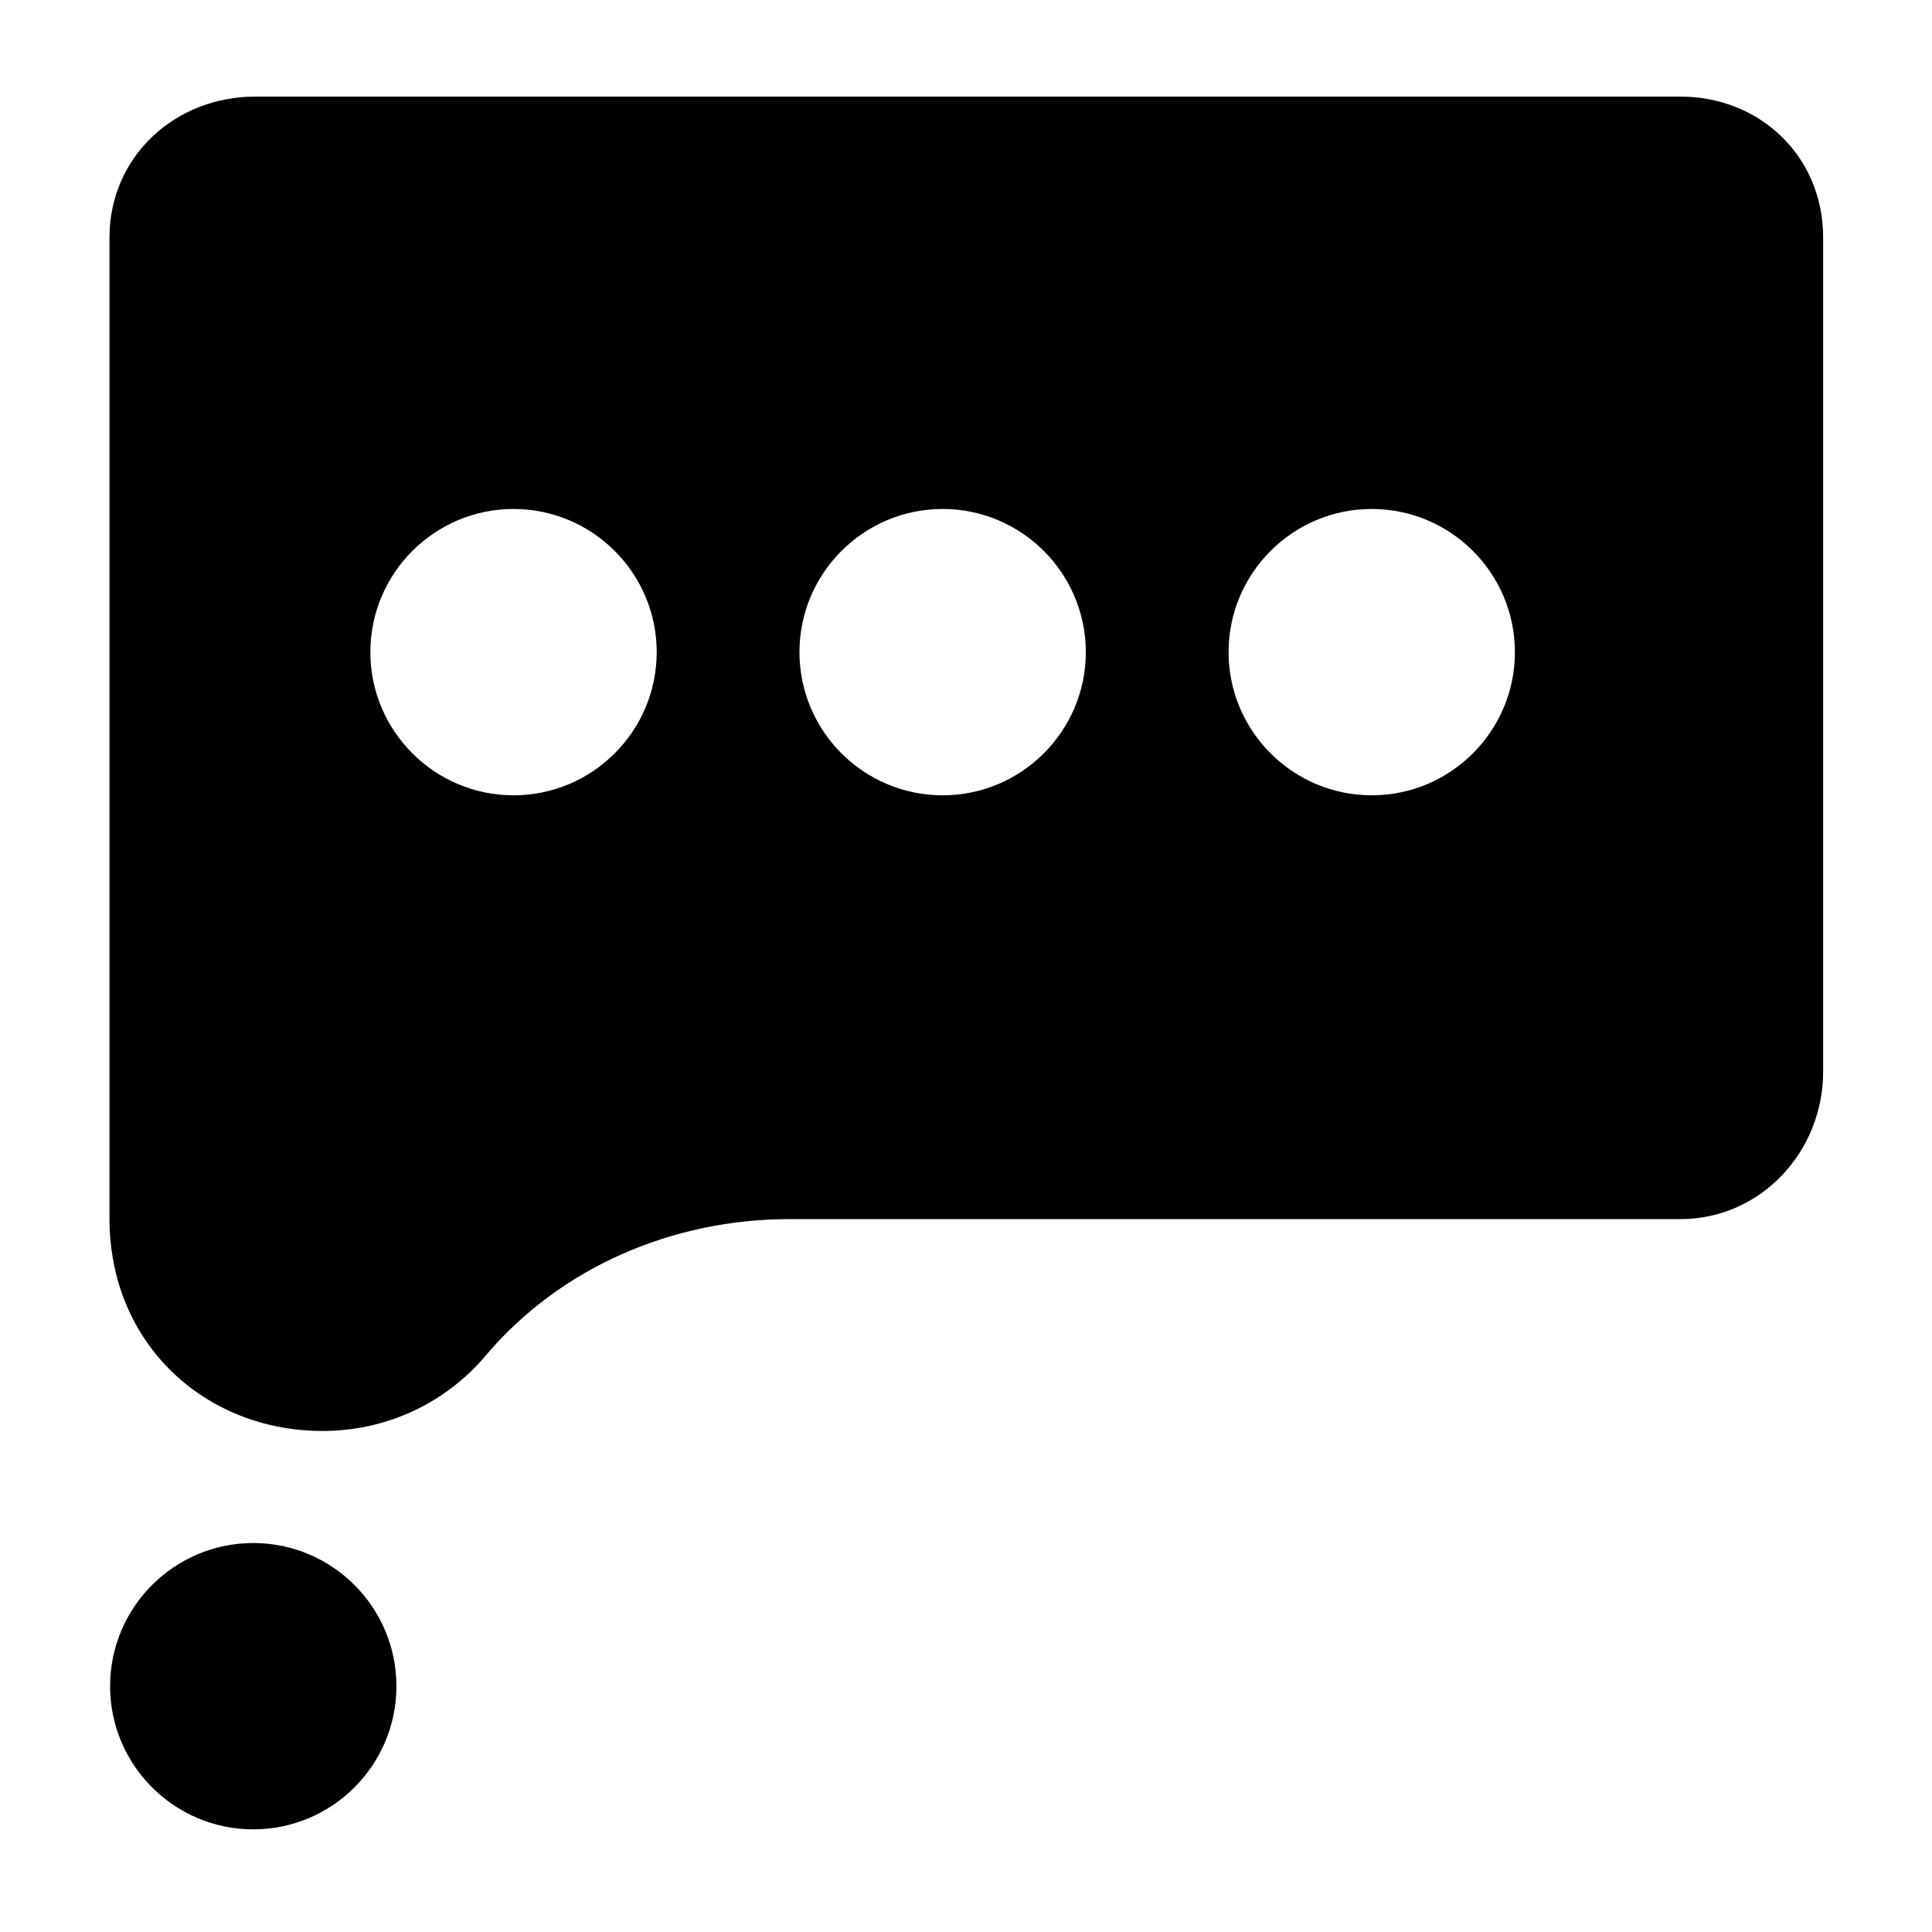 <?xml version="1.0" encoding="utf-8"?>
<!-- Generator: Adobe Illustrator 16.0.0, SVG Export Plug-In . SVG Version: 6.00 Build 0)  -->
<!DOCTYPE svg PUBLIC "-//W3C//DTD SVG 1.1//EN" "http://www.w3.org/Graphics/SVG/1.1/DTD/svg11.dtd">
<svg version="1.1" id="Layer_1" xmlns="http://www.w3.org/2000/svg" xmlns:xlink="http://www.w3.org/1999/xlink" x="0px" y="0px"
	 width="300px" height="300px" viewBox="0 0 300 300" enable-background="new 0 0 300 300" xml:space="preserve">
<path d="M61.557,261.831c0,12.257-9.972,22.231-22.231,22.231c-12.26,0-22.231-9.976-22.231-22.231
	c0-12.258,9.971-22.231,22.231-22.231C51.585,239.6,61.557,249.574,61.557,261.831z M283.096,36.868v129.511
	c0,12.498-9.705,22.926-22.203,22.926H122.552c-18.048,0-35.515,7.432-47.161,21.219C69.32,217.711,60.242,222.2,50.093,222.2
	c-18.255,0-33.058-13.527-33.092-32.896V36.868C17,24.369,27.129,15,39.625,15h221.268C273.391,15,283.096,24.369,283.096,36.868z
	 M101.972,101.264c0-12.257-9.972-22.232-22.231-22.232c-12.257,0-22.231,9.974-22.231,22.231c0,12.257,9.974,22.232,22.231,22.232
	C92,123.495,101.972,113.521,101.972,101.264z M168.605,101.264c0-12.257-9.975-22.231-22.234-22.231
	c-12.259,0-22.231,9.974-22.231,22.231c0,12.257,9.971,22.231,22.231,22.231C158.631,123.495,168.605,113.521,168.605,101.264z
	 M235.234,101.264c0-12.257-9.976-22.231-22.231-22.231c-12.26,0-22.231,9.974-22.231,22.231c0,12.257,9.972,22.231,22.231,22.231
	C225.26,123.495,235.234,113.521,235.234,101.264z"/>
</svg>

